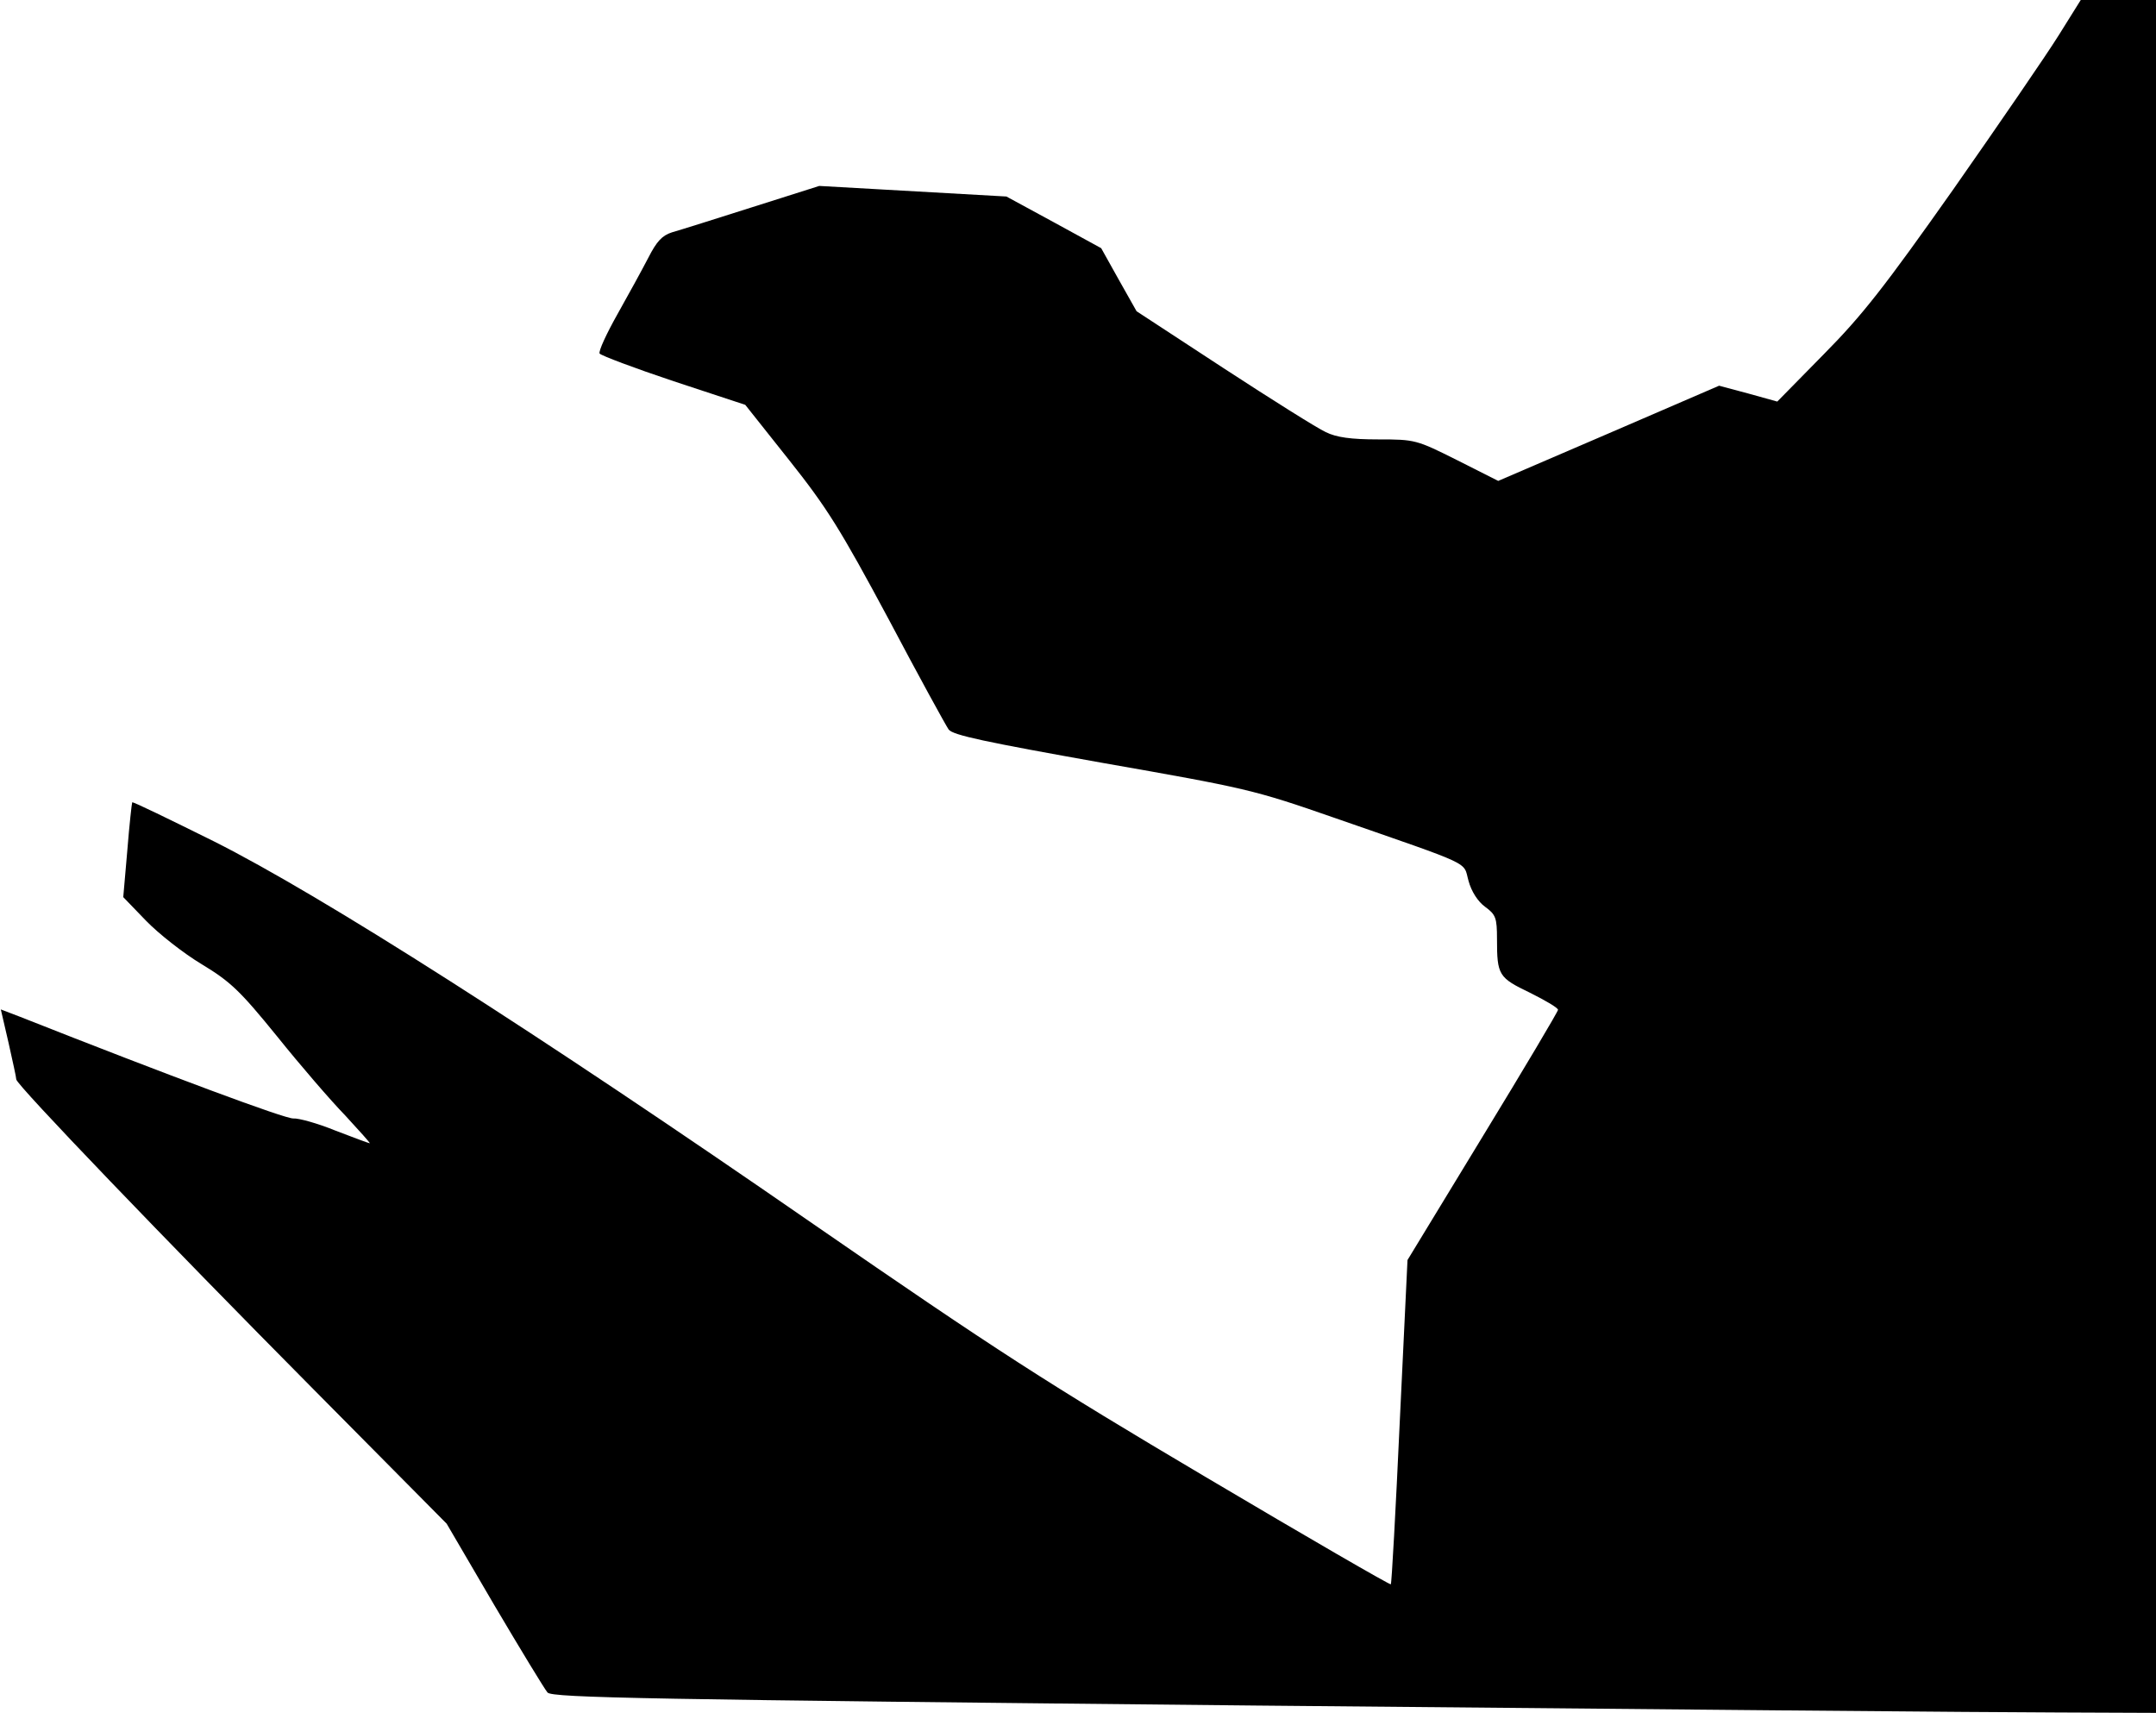 <?xml version="1.0" standalone="no"?>
<!DOCTYPE svg PUBLIC "-//W3C//DTD SVG 20010904//EN"
 "http://www.w3.org/TR/2001/REC-SVG-20010904/DTD/svg10.dtd">
<svg version="1.0" xmlns="http://www.w3.org/2000/svg"
 width="530pt" height="421pt" viewBox="0 0 530 421"
 preserveAspectRatio="xMidYMid meet">
<g transform="translate(0,421) scale(0.1,-0.1)"
fill="#000000" stroke="none">
<path fill="#000000" stroke="none" d="M5060 4122 c-30 -48 -146 -217 -258
-377 -170 -241 -224 -310 -319 -406 l-114 -116 -72 20 -71 19 -271 -117 -272
-117 -101 51 c-100 50 -103 51 -194 51 -67 0 -103 5 -129 18 -20 9 -133 80
-251 157 l-214 140 -44 78 -43 77 -117 64 -116 63 -230 13 -230 13 -164 -52
c-91 -29 -180 -57 -198 -62 -25 -8 -38 -23 -58 -62 -15 -29 -49 -91 -76 -139
-27 -48 -47 -91 -44 -97 4 -5 86 -36 182 -68 l176 -58 108 -136 c93 -117 126
-170 244 -390 74 -140 141 -262 148 -272 10 -14 92 -31 378 -82 353 -62 372
-66 570 -135 348 -121 316 -106 330 -155 7 -26 23 -51 41 -64 26 -19 29 -27
29 -79 0 -89 4 -95 81 -132 38 -19 69 -37 69 -42 0 -4 -83 -144 -185 -311
l-185 -304 -19 -397 c-10 -218 -20 -399 -22 -400 -2 -2 -206 116 -454 263
-392 232 -516 312 -965 622 -682 472 -1211 809 -1474 941 -109 54 -199 98
-201 96 -1 -2 -7 -55 -12 -118 l-10 -115 56 -58 c31 -32 92 -80 137 -107 71
-43 94 -65 185 -177 57 -71 132 -158 168 -195 35 -38 62 -68 60 -68 -2 0 -40
14 -84 31 -44 18 -91 31 -104 30 -20 -1 -300 103 -672 250 l-47 18 19 -82 c10
-45 19 -85 19 -90 0 -13 373 -401 726 -757 l332 -335 117 -200 c65 -110 124
-207 131 -215 12 -13 247 -17 1742 -32 950 -9 1836 -17 1970 -17 l242 -1 0
2105 0 2105 -92 0 -93 0 -55 -88z"/>
</g>
</svg>
